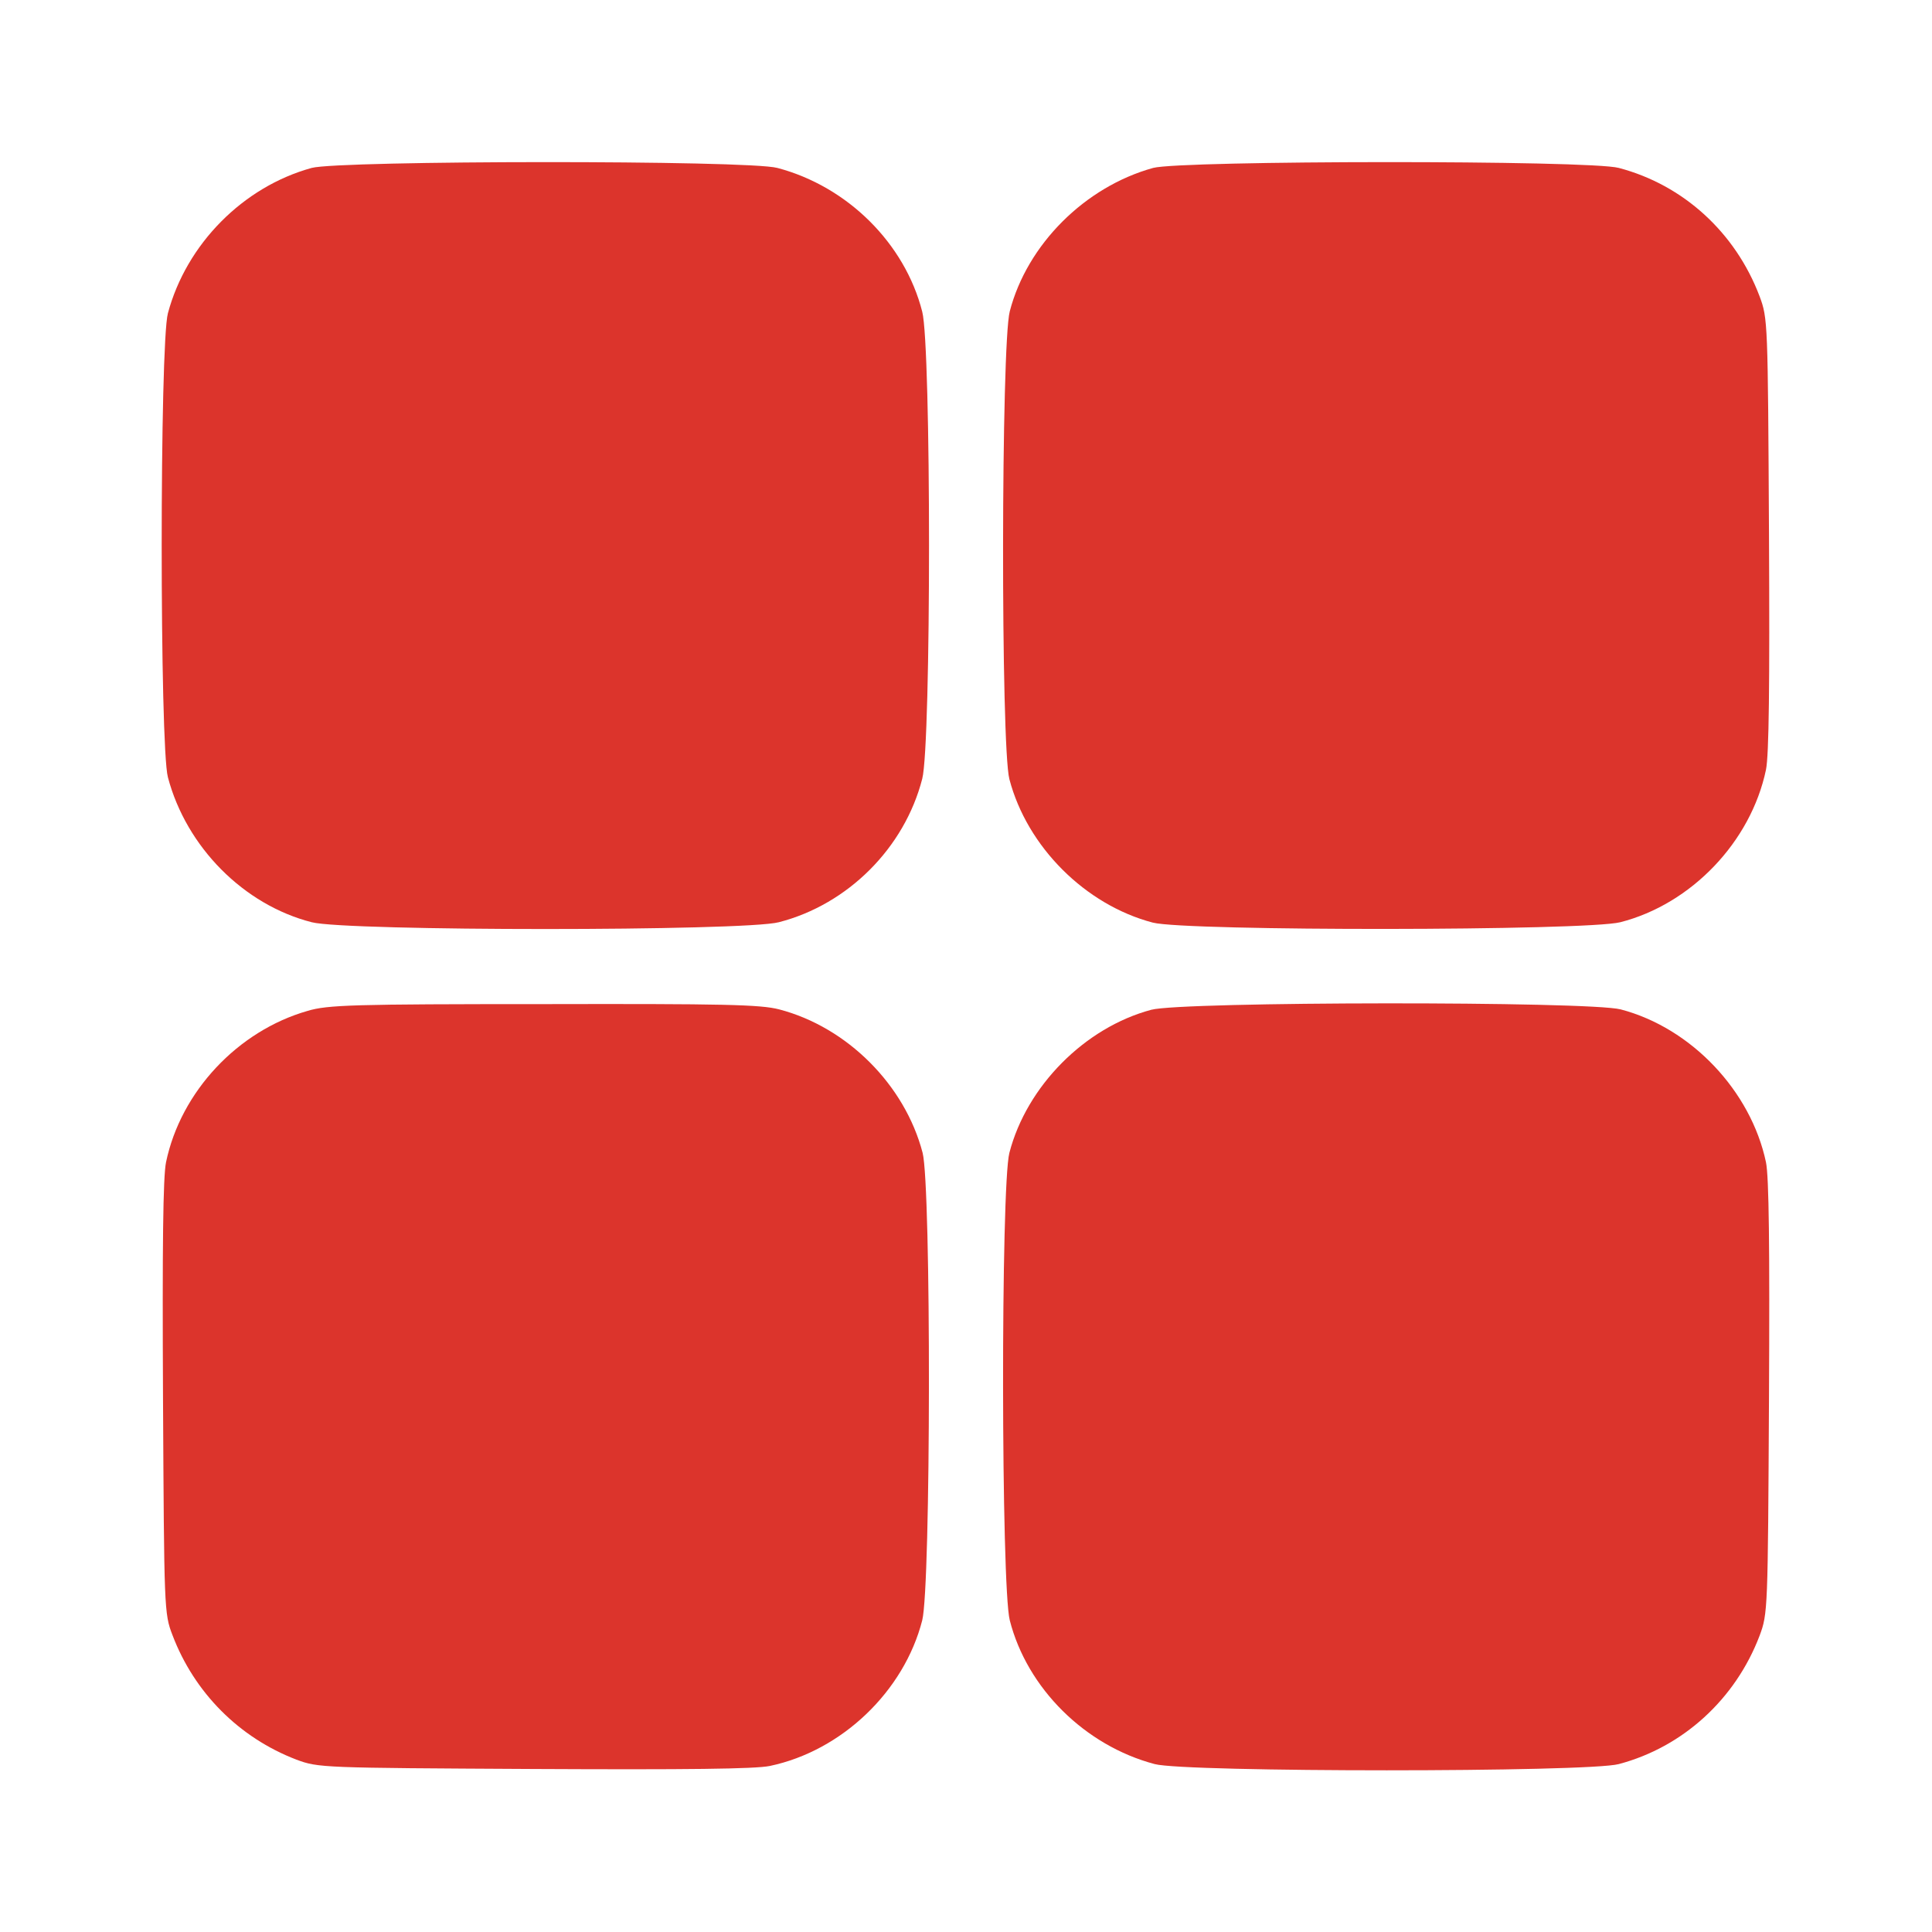 <?xml version="1.0" standalone="no"?>
<!DOCTYPE svg PUBLIC "-//W3C//DTD SVG 20010904//EN"
 "http://www.w3.org/TR/2001/REC-SVG-20010904/DTD/svg10.dtd">
<svg version="1.0" xmlns="http://www.w3.org/2000/svg"
 width="512pt" height="512pt" viewBox="0 0 512 512"
 preserveAspectRatio="xMidYMid meet">

<g transform="translate(0,512) scale(0.1,-0.1)"
fill="#dc342c" stroke="none">
<path d="M826 4675 c-182 -50 -332 -202 -381 -385 -22 -81 -22 -1149 0 -1230
49 -185 201 -338 381 -384 92 -24 1146 -24 1238 0 183 47 333 197 380 380 24
92 24 1146 0 1238 -46 181 -198 332 -384 381 -78 21 -1159 20 -1234 0z"/>
<path d="M3056 4675 c-181 -50 -334 -203 -380 -380 -23 -88 -24 -1152 -1
-1240 47 -179 201 -333 380 -380 89 -23 1148 -22 1239 1 188 48 346 213 386
404 8 39 10 222 8 625 -3 563 -3 571 -25 630 -64 169 -202 295 -373 340 -78
21 -1159 20 -1234 0z"/>
<path d="M815 2441 c-185 -53 -336 -214 -375 -401 -8 -39 -10 -222 -8 -625 3
-560 3 -571 25 -628 58 -153 177 -272 328 -330 59 -22 67 -22 630 -25 405 -2
586 0 625 8 191 40 356 198 404 386 23 91 24 1150 1 1239 -47 180 -200 333
-380 380 -50 13 -148 15 -625 14 -504 0 -572 -2 -625 -18z"/>
<path d="M3051 2444 c-176 -47 -330 -202 -376 -379 -23 -89 -22 -1148 1 -1239
46 -180 199 -332 384 -381 81 -22 1149 -22 1230 0 170 45 309 172 373 340 22
59 22 67 25 630 2 403 0 586 -8 625 -40 189 -198 356 -385 405 -85 22 -1162
21 -1244 -1z"/>
</g>
</svg>
